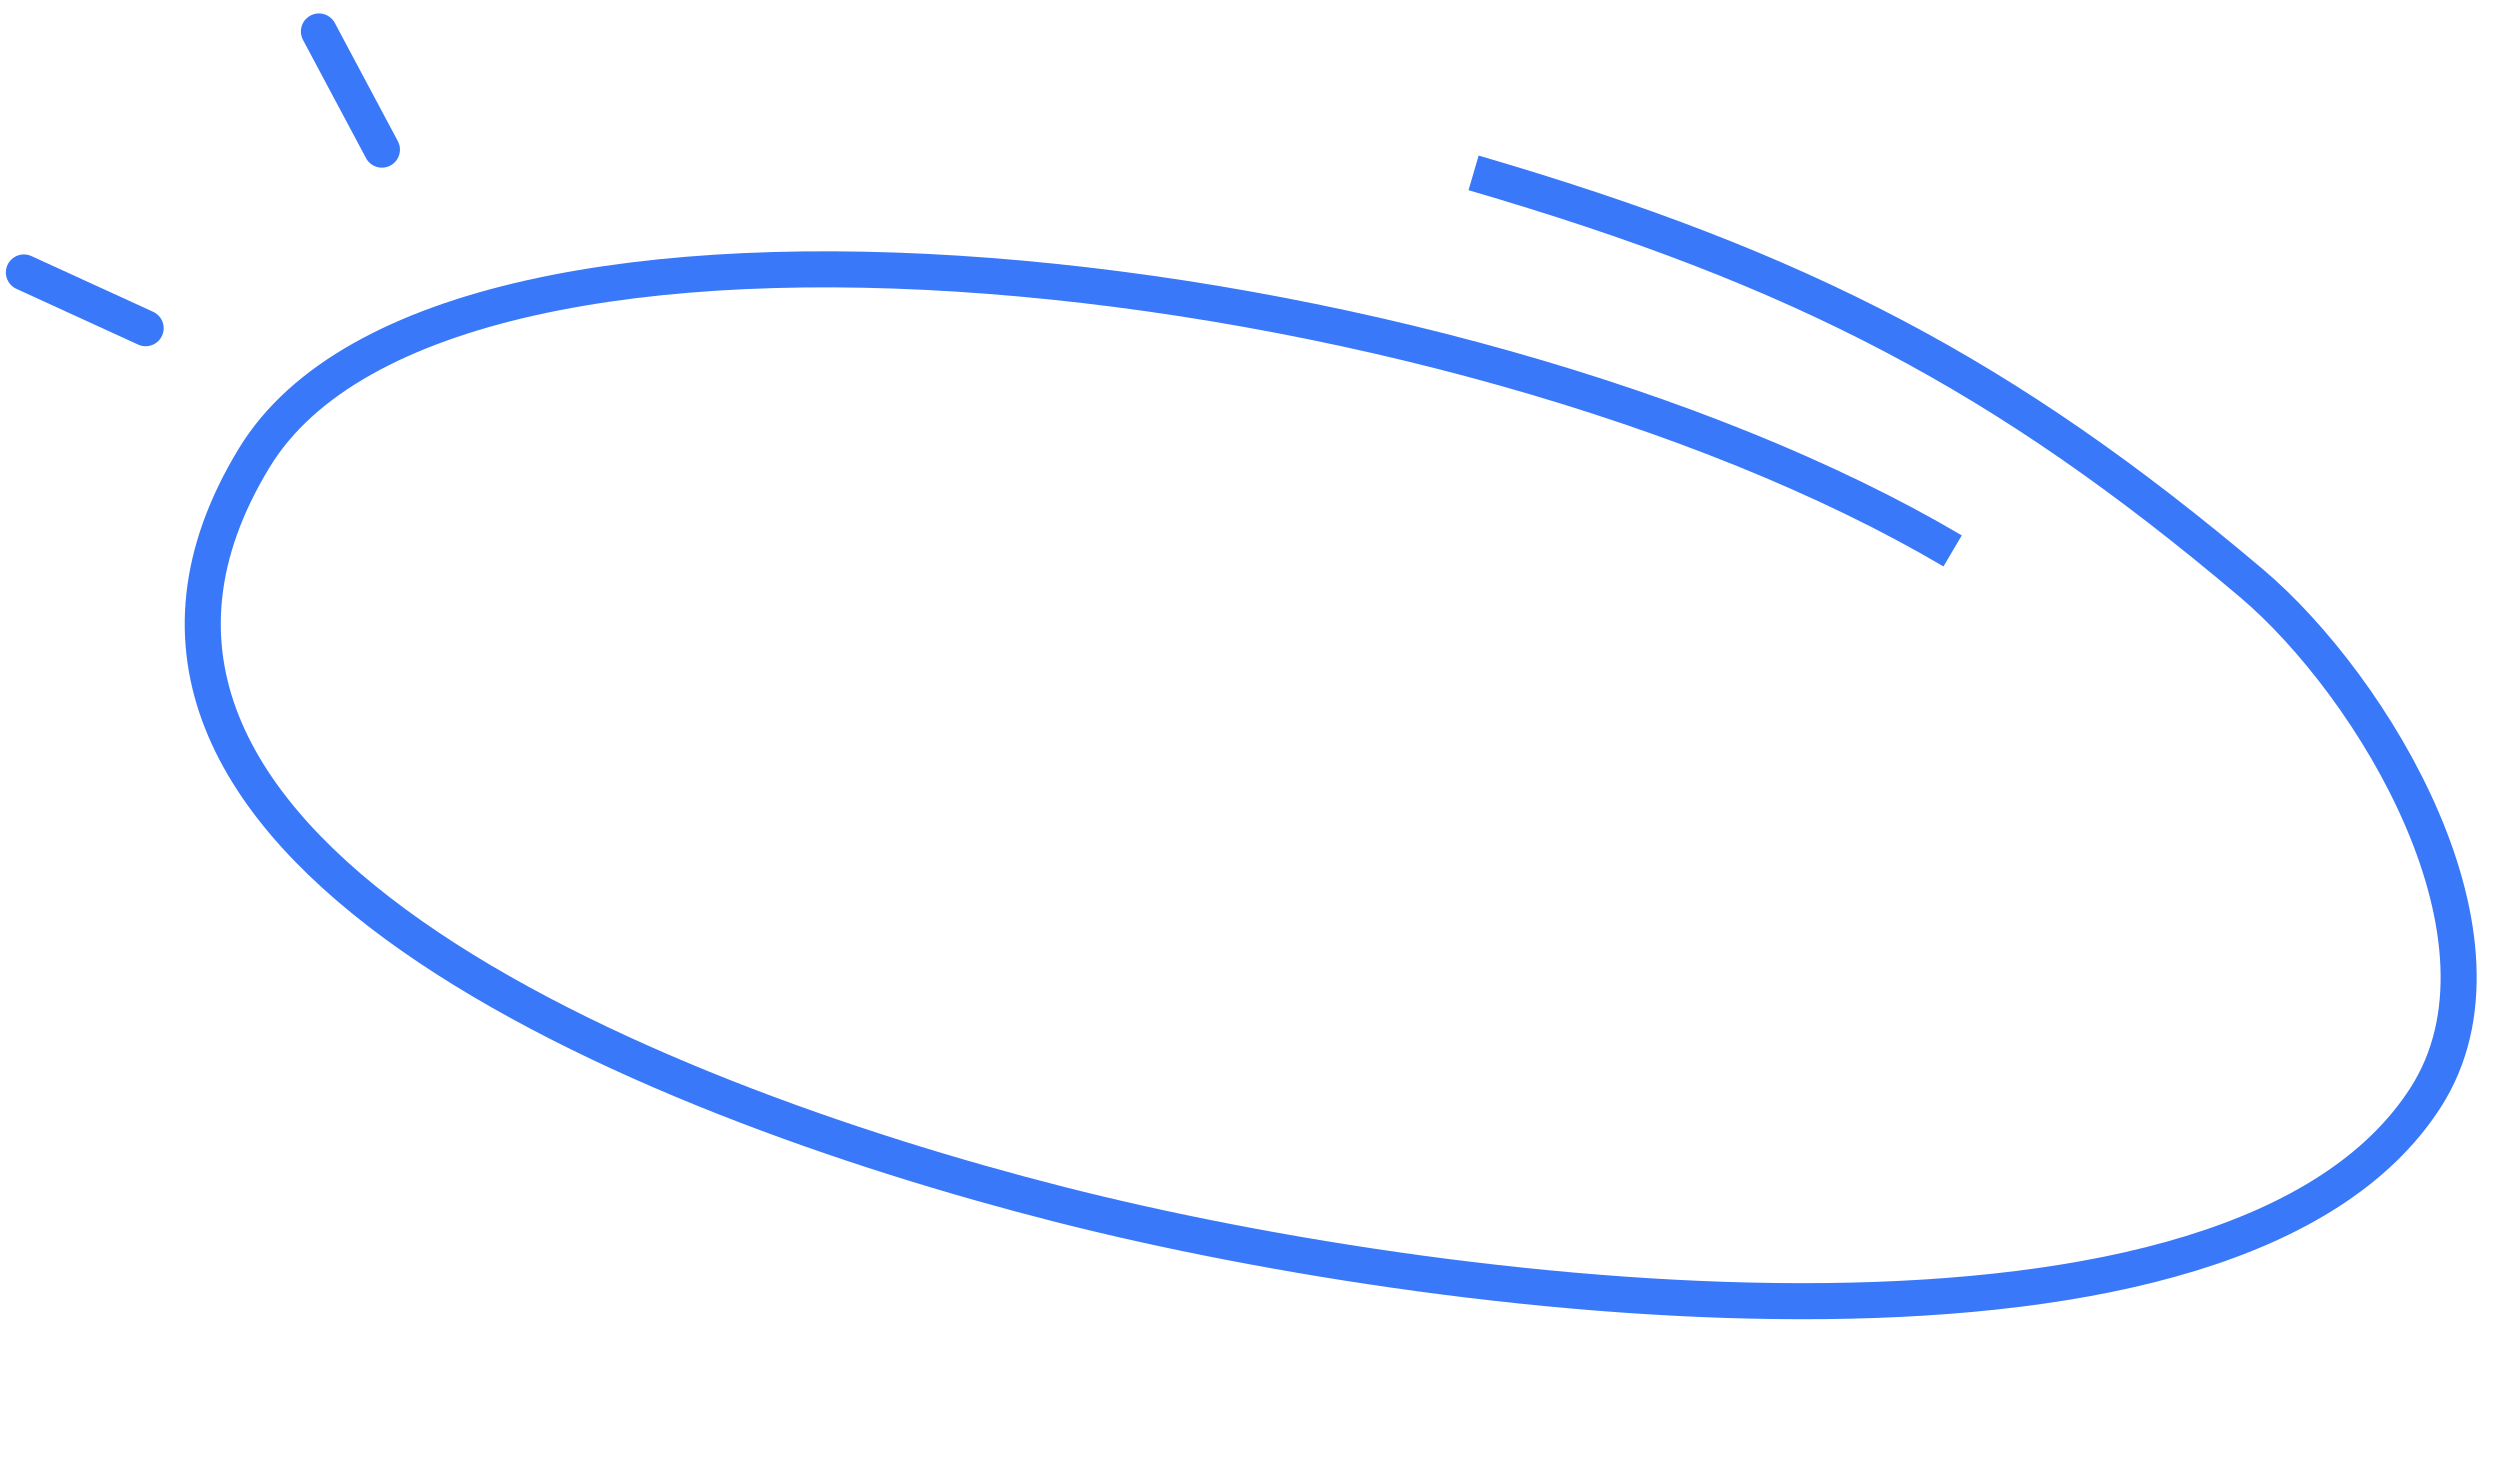 <svg width="104" height="61" viewBox="0 0 104 61" fill="none" xmlns="http://www.w3.org/2000/svg">
<path d="M81.229 22.918C60.533 10.709 18.578 5.909 10.58 19.041C0.802 35.095 26.628 45.663 44.1 50.107C61.233 54.464 93.01 57.946 100.904 45.66C105.134 39.076 98.726 28.546 93.657 24.258C83.385 15.569 74.951 11.179 61.301 7.192" stroke="#3978F8" stroke-width="1.5"/>
<line x1="13.267" y1="1.309" x2="15.888" y2="6.225" stroke="#3978F8" stroke-width="1.5" stroke-linecap="round"/>
<line x1="0.994" y1="11.334" x2="6.059" y2="13.653" stroke="#3978F8" stroke-width="1.5" stroke-linecap="round"/>
</svg>

